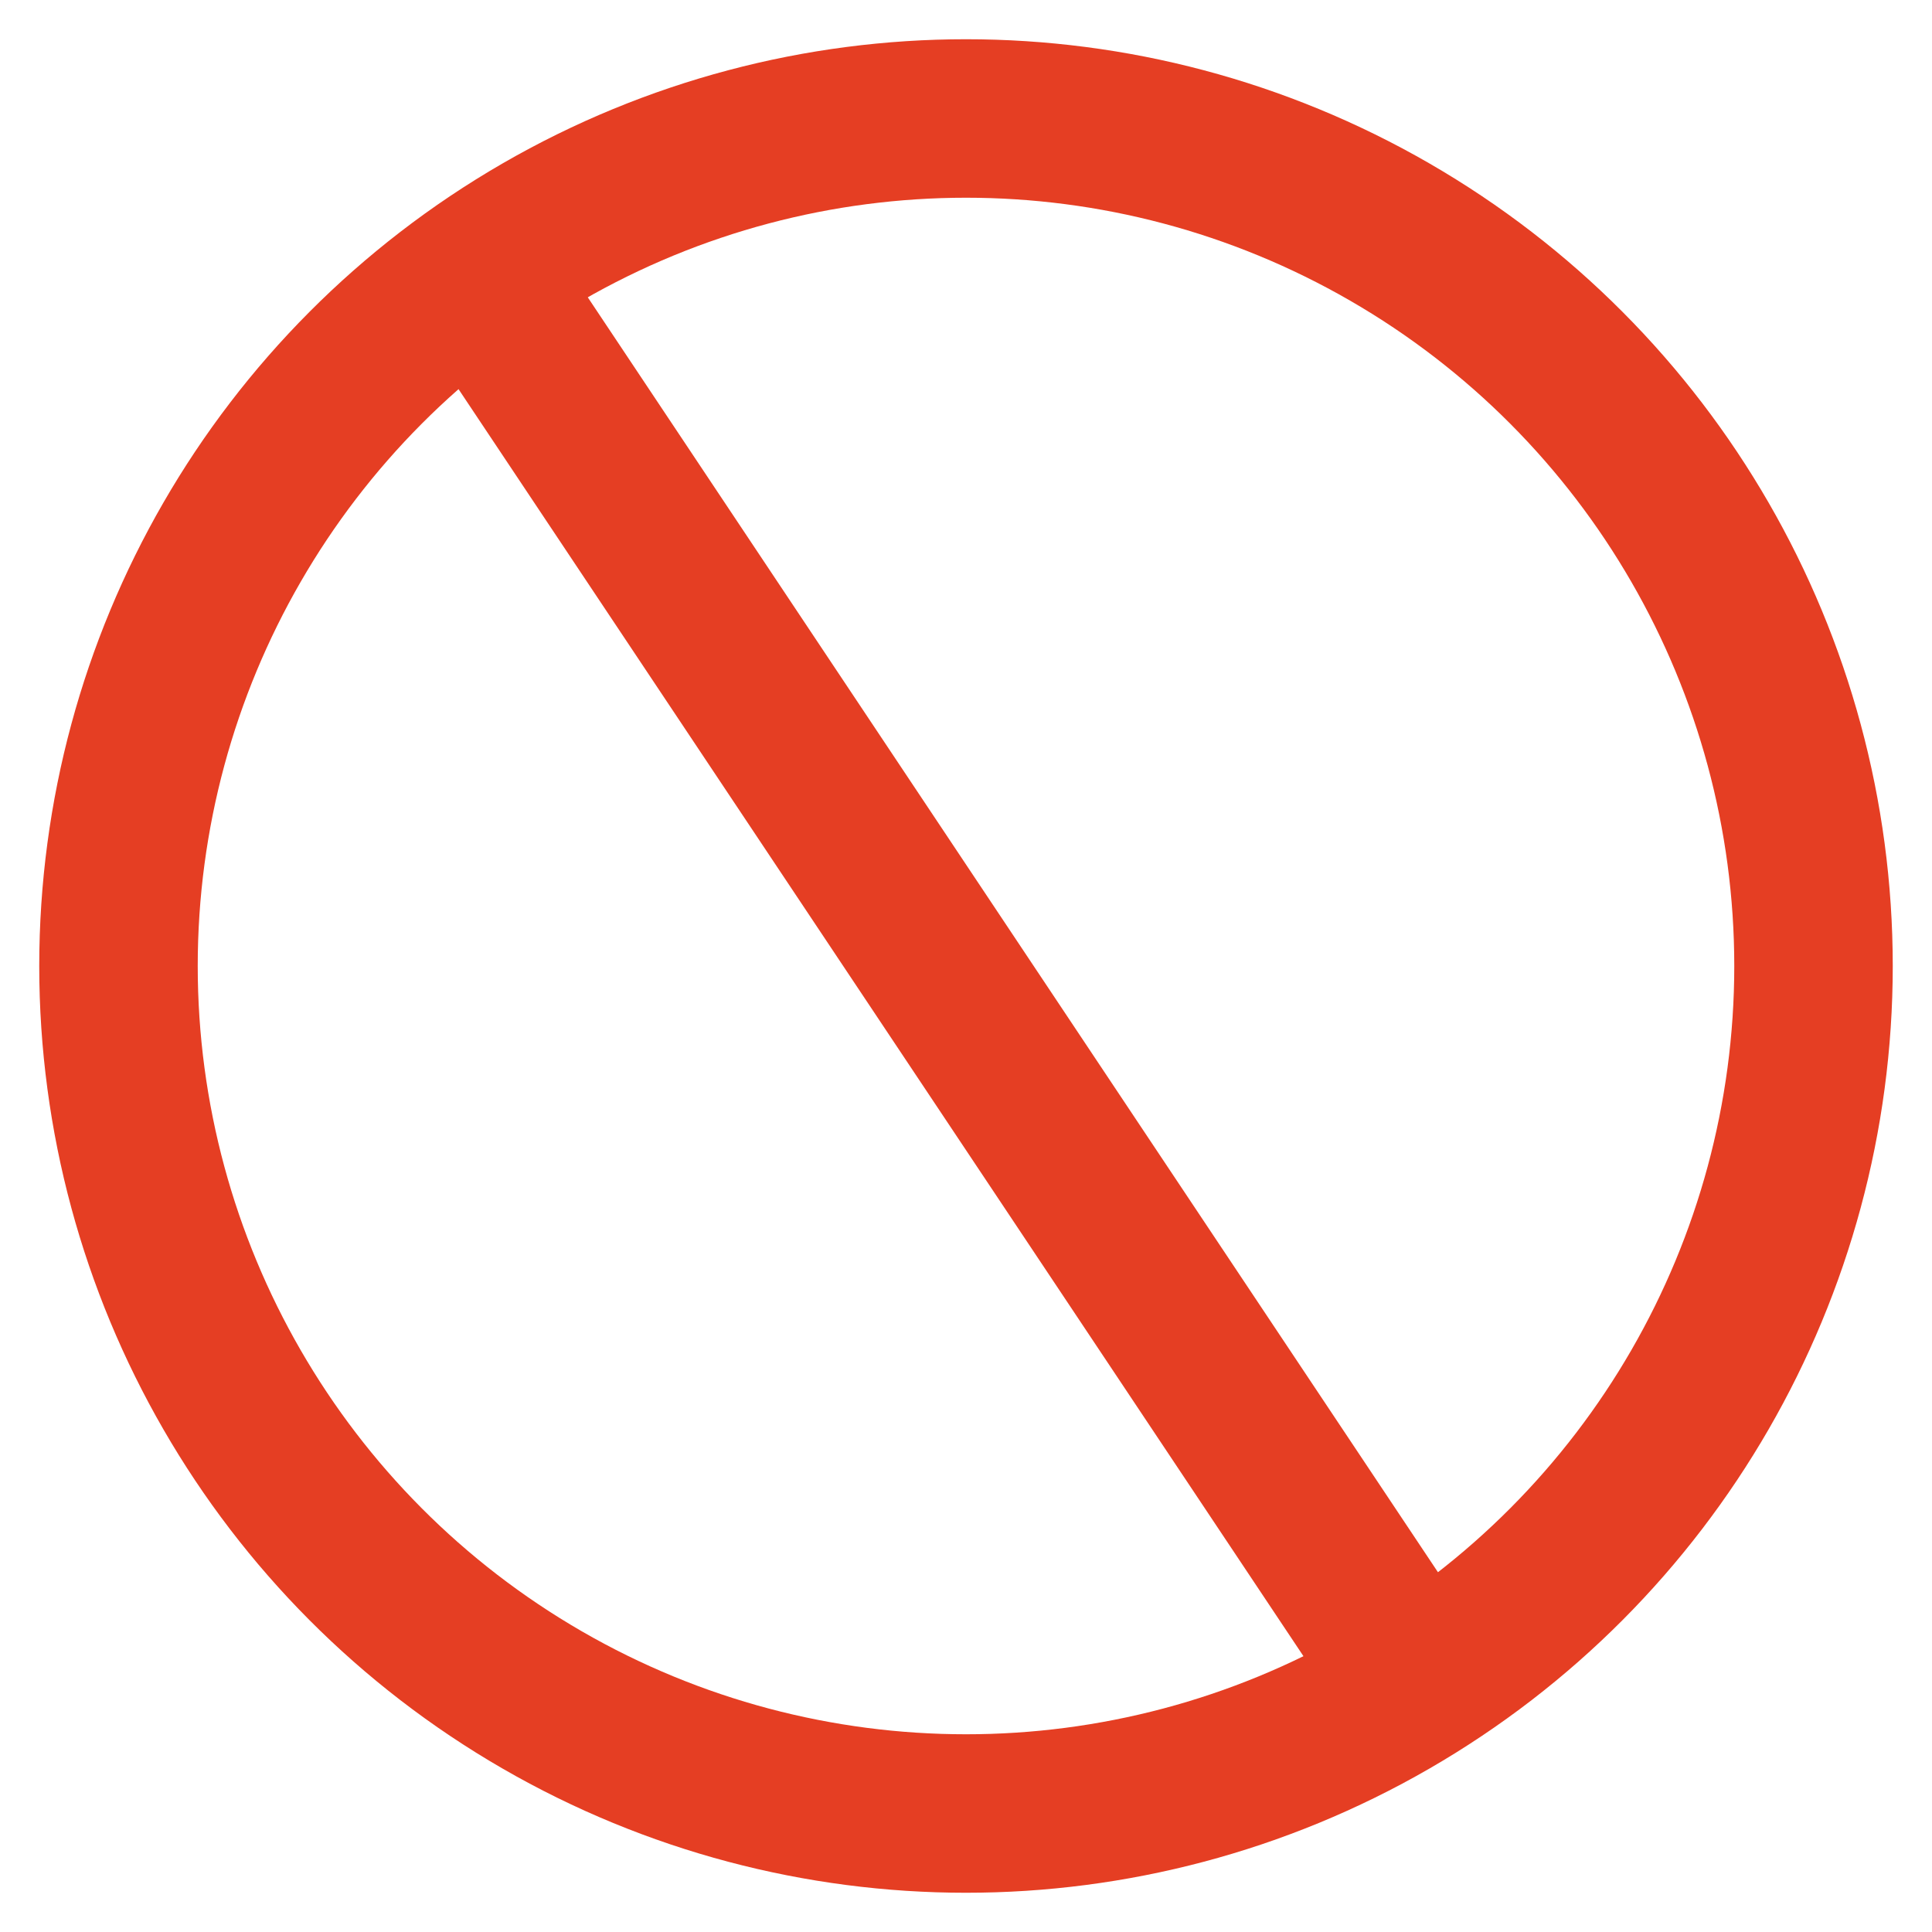 <?xml version="1.0" encoding="utf-8"?>
<!-- Generator: Adobe Illustrator 22.1.0, SVG Export Plug-In . SVG Version: 6.00 Build 0)  -->
<svg version="1.1" id="Layer_1" xmlns="http://www.w3.org/2000/svg" xmlns:xlink="http://www.w3.org/1999/xlink" x="0px" y="0px"
	 viewBox="0 0 256 256" style="enable-background:new 0 0 256 256;" xml:space="preserve">
<g style="opacity:0;">
	<rect x="51" y="113.5" style="fill:#232323;" width="11.8" height="22"/>
	<rect x="66.8" y="113.5" style="fill:#232323;" width="103.5" height="22"/>
	<rect x="174.3" y="113.5" style="fill:#232323;" width="24.5" height="22"/>
	<path style="fill:none;stroke:#232323;stroke-width:2;stroke-linecap:round;stroke-miterlimit:10;" d="M198.8,70c0,0-12,6.3-6,15.8
		s8.8,14.8-1.9,20.8"/>
	<path style="fill:none;stroke:#232323;stroke-width:2;stroke-linecap:round;stroke-miterlimit:10;" d="M184,106.5c0,0,8.6-2.7,4-10
		c-2.8-4.4-7-6.3-5-13.8"/>
</g>
<g>
	
		<circle style="fill:none;stroke:#E53E23;stroke-width:21;stroke-linecap:round;stroke-miterlimit:10;" cx="128" cy="128" r="112.3"/>
	
		<line style="fill:none;stroke:#E53E23;stroke-width:21;stroke-linecap:round;stroke-miterlimit:10;" x1="66.8" y1="41.7" x2="185.9" y2="220.3"/>
</g>
</svg>
